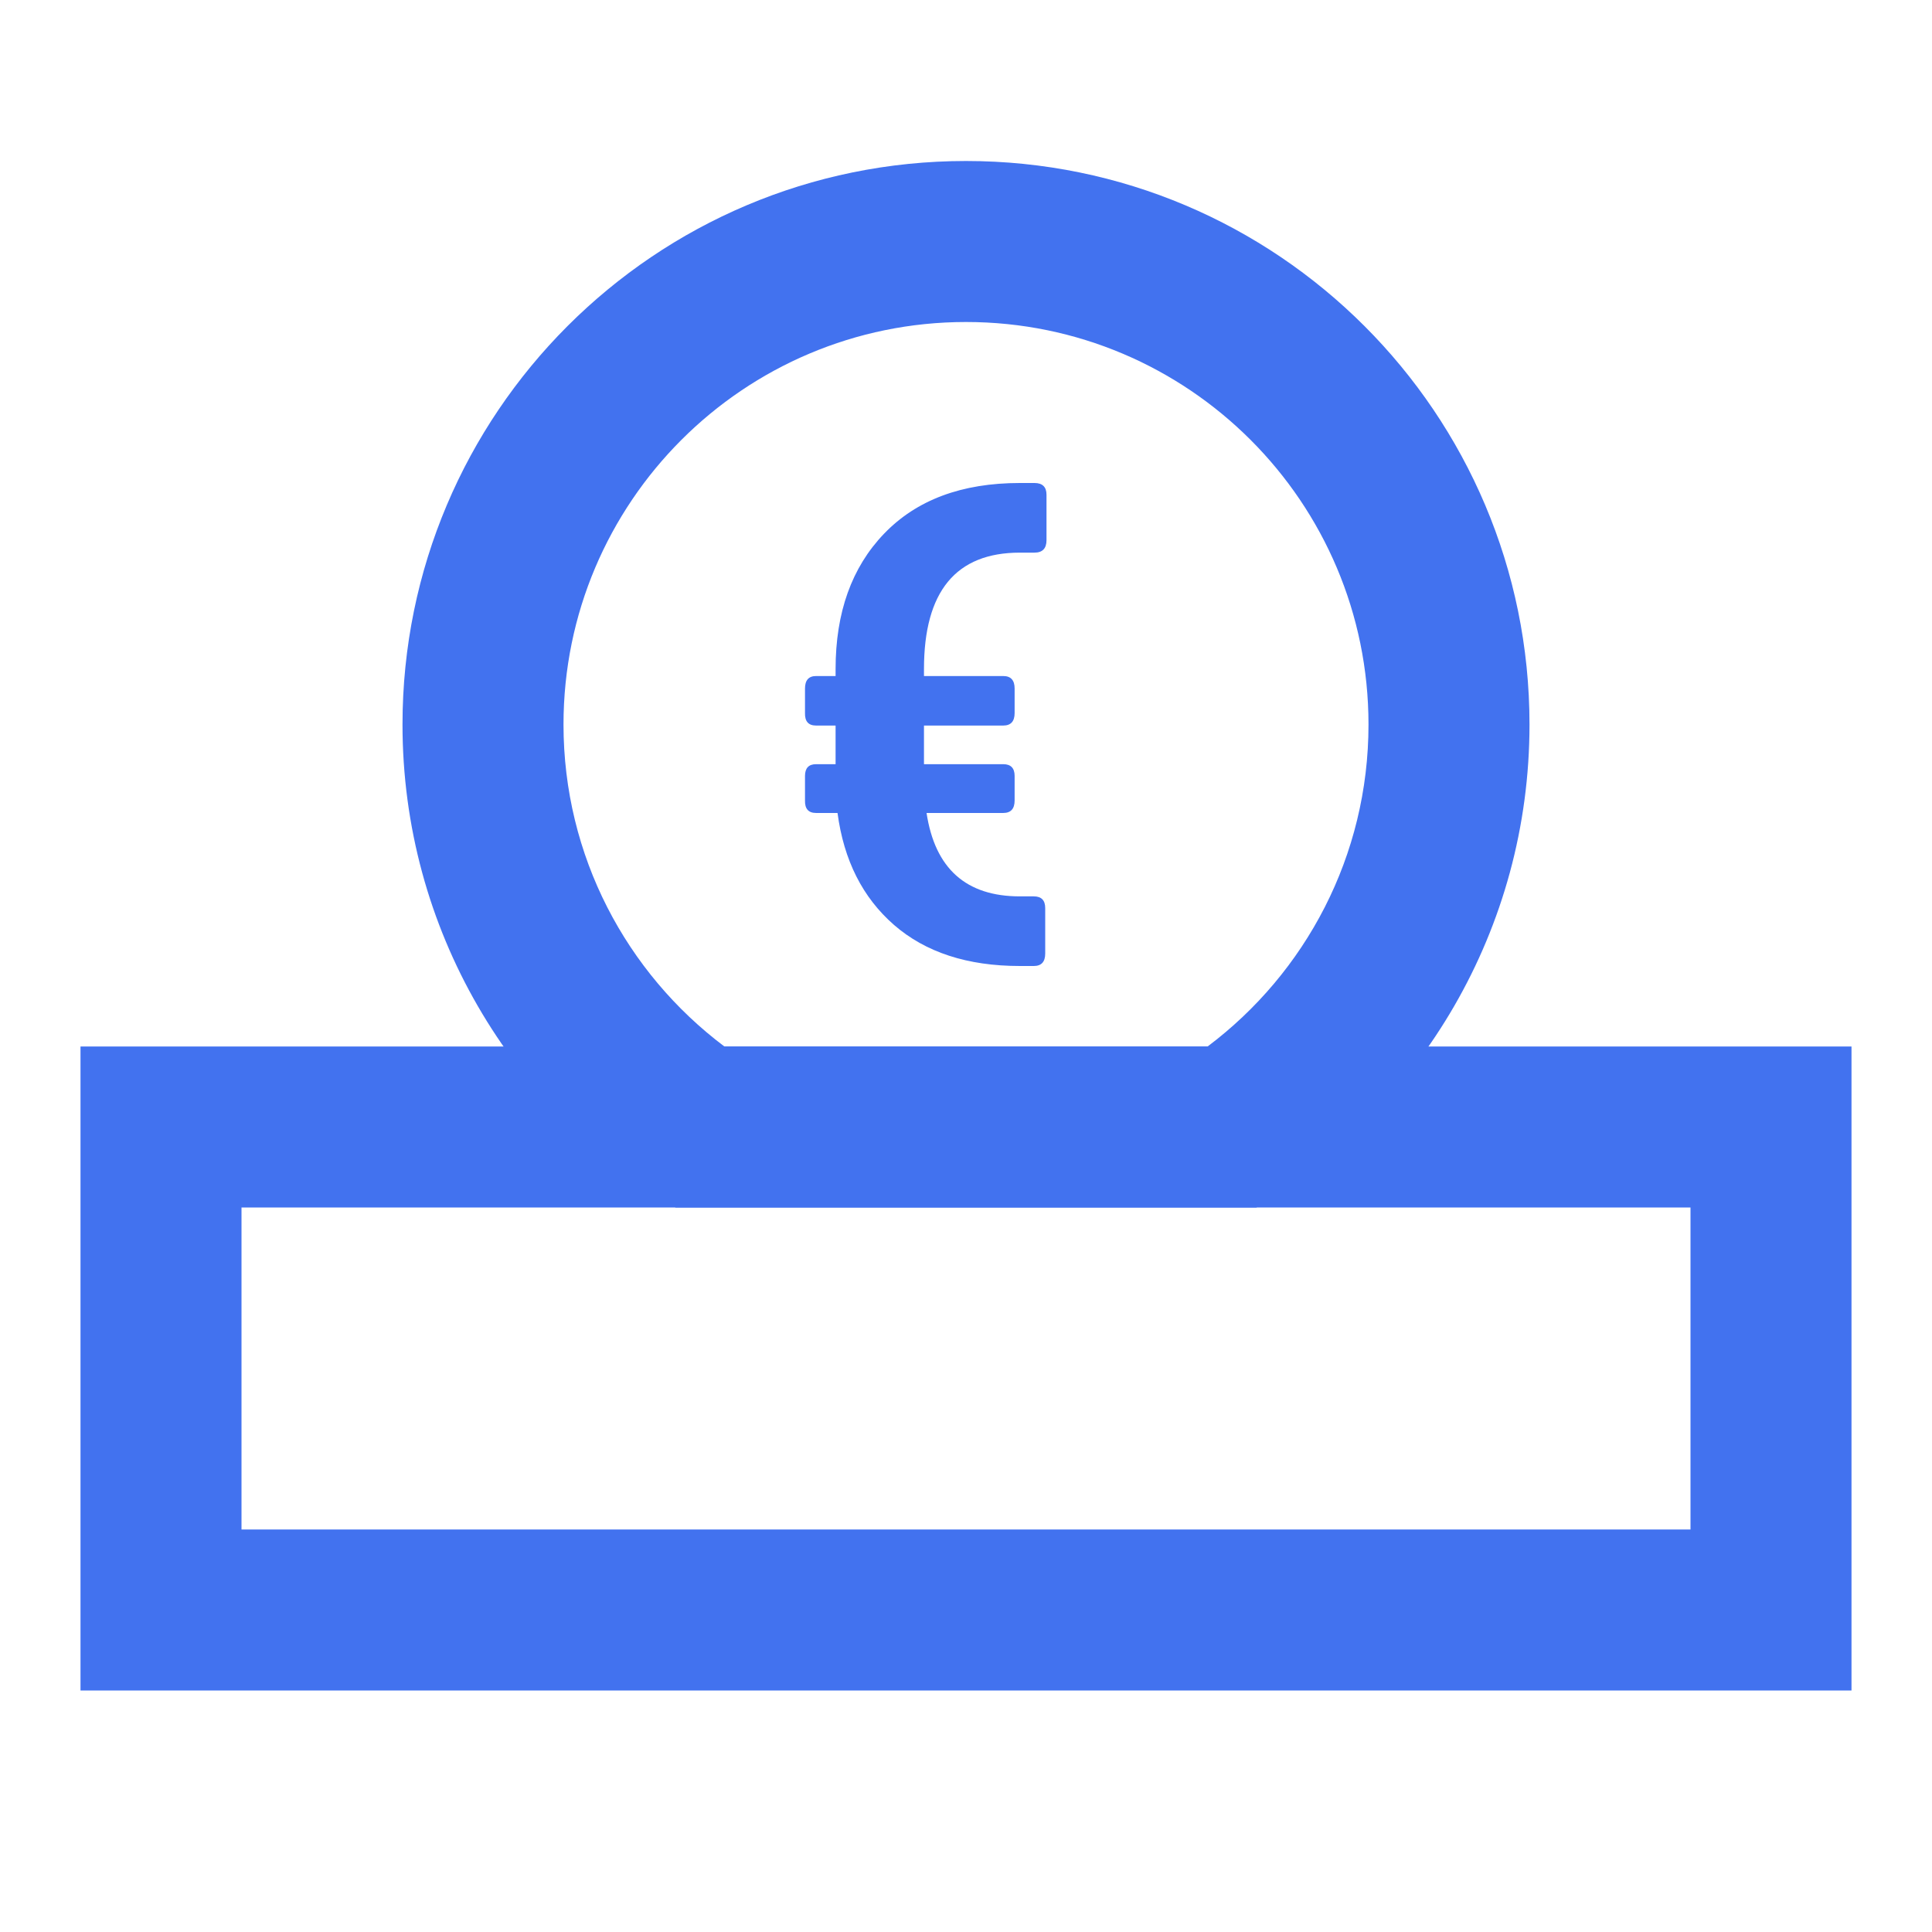 <svg width="24" height="24" viewBox="0 0 24 24" fill="none" xmlns="http://www.w3.org/2000/svg">
<path fill-rule="evenodd" clip-rule="evenodd" d="M21 15H3V19H21V15ZM1 13V21H23V13H1Z" fill="#4272EF"/>
<path d="M12.669 6.865C11.875 6.865 11.478 7.347 11.478 8.311V8.398H12.463C12.557 8.398 12.604 8.45 12.604 8.553V8.858C12.604 8.961 12.557 9.013 12.463 9.013H11.478V9.493H12.463C12.557 9.493 12.604 9.542 12.604 9.639V9.944C12.604 10.047 12.557 10.099 12.463 10.099H11.51C11.615 10.79 12.001 11.135 12.669 11.135H12.842C12.937 11.135 12.984 11.184 12.984 11.281V11.845C12.984 11.948 12.937 12 12.842 12H12.669C12.018 12 11.497 11.83 11.106 11.49C10.716 11.15 10.482 10.687 10.404 10.099H10.137C10.043 10.099 9.997 10.047 10 9.944V9.639C10 9.542 10.046 9.493 10.137 9.493H10.38V9.013H10.137C10.043 9.013 9.997 8.961 10 8.858V8.553C10 8.45 10.046 8.398 10.137 8.398H10.38V8.311C10.38 7.609 10.58 7.049 10.981 6.631C11.385 6.21 11.947 6 12.669 6H12.851C12.95 6 13 6.049 13 6.146V6.71C13 6.813 12.95 6.865 12.851 6.865H12.669Z" fill="#4272EF"/>
<path fill-rule="evenodd" clip-rule="evenodd" d="M12 4C9.239 4 7 6.239 7 9C7 10.633 7.782 12.085 8.999 13H15.001C16.218 12.085 17 10.633 17 9C17 6.239 14.761 4 12 4ZM15.608 15C17.64 13.775 19 11.546 19 9C19 5.134 15.866 2 12 2C8.134 2 5 5.134 5 9C5 11.546 6.36 13.775 8.392 15H15.608Z" fill="#4272EF"/>
</svg>
